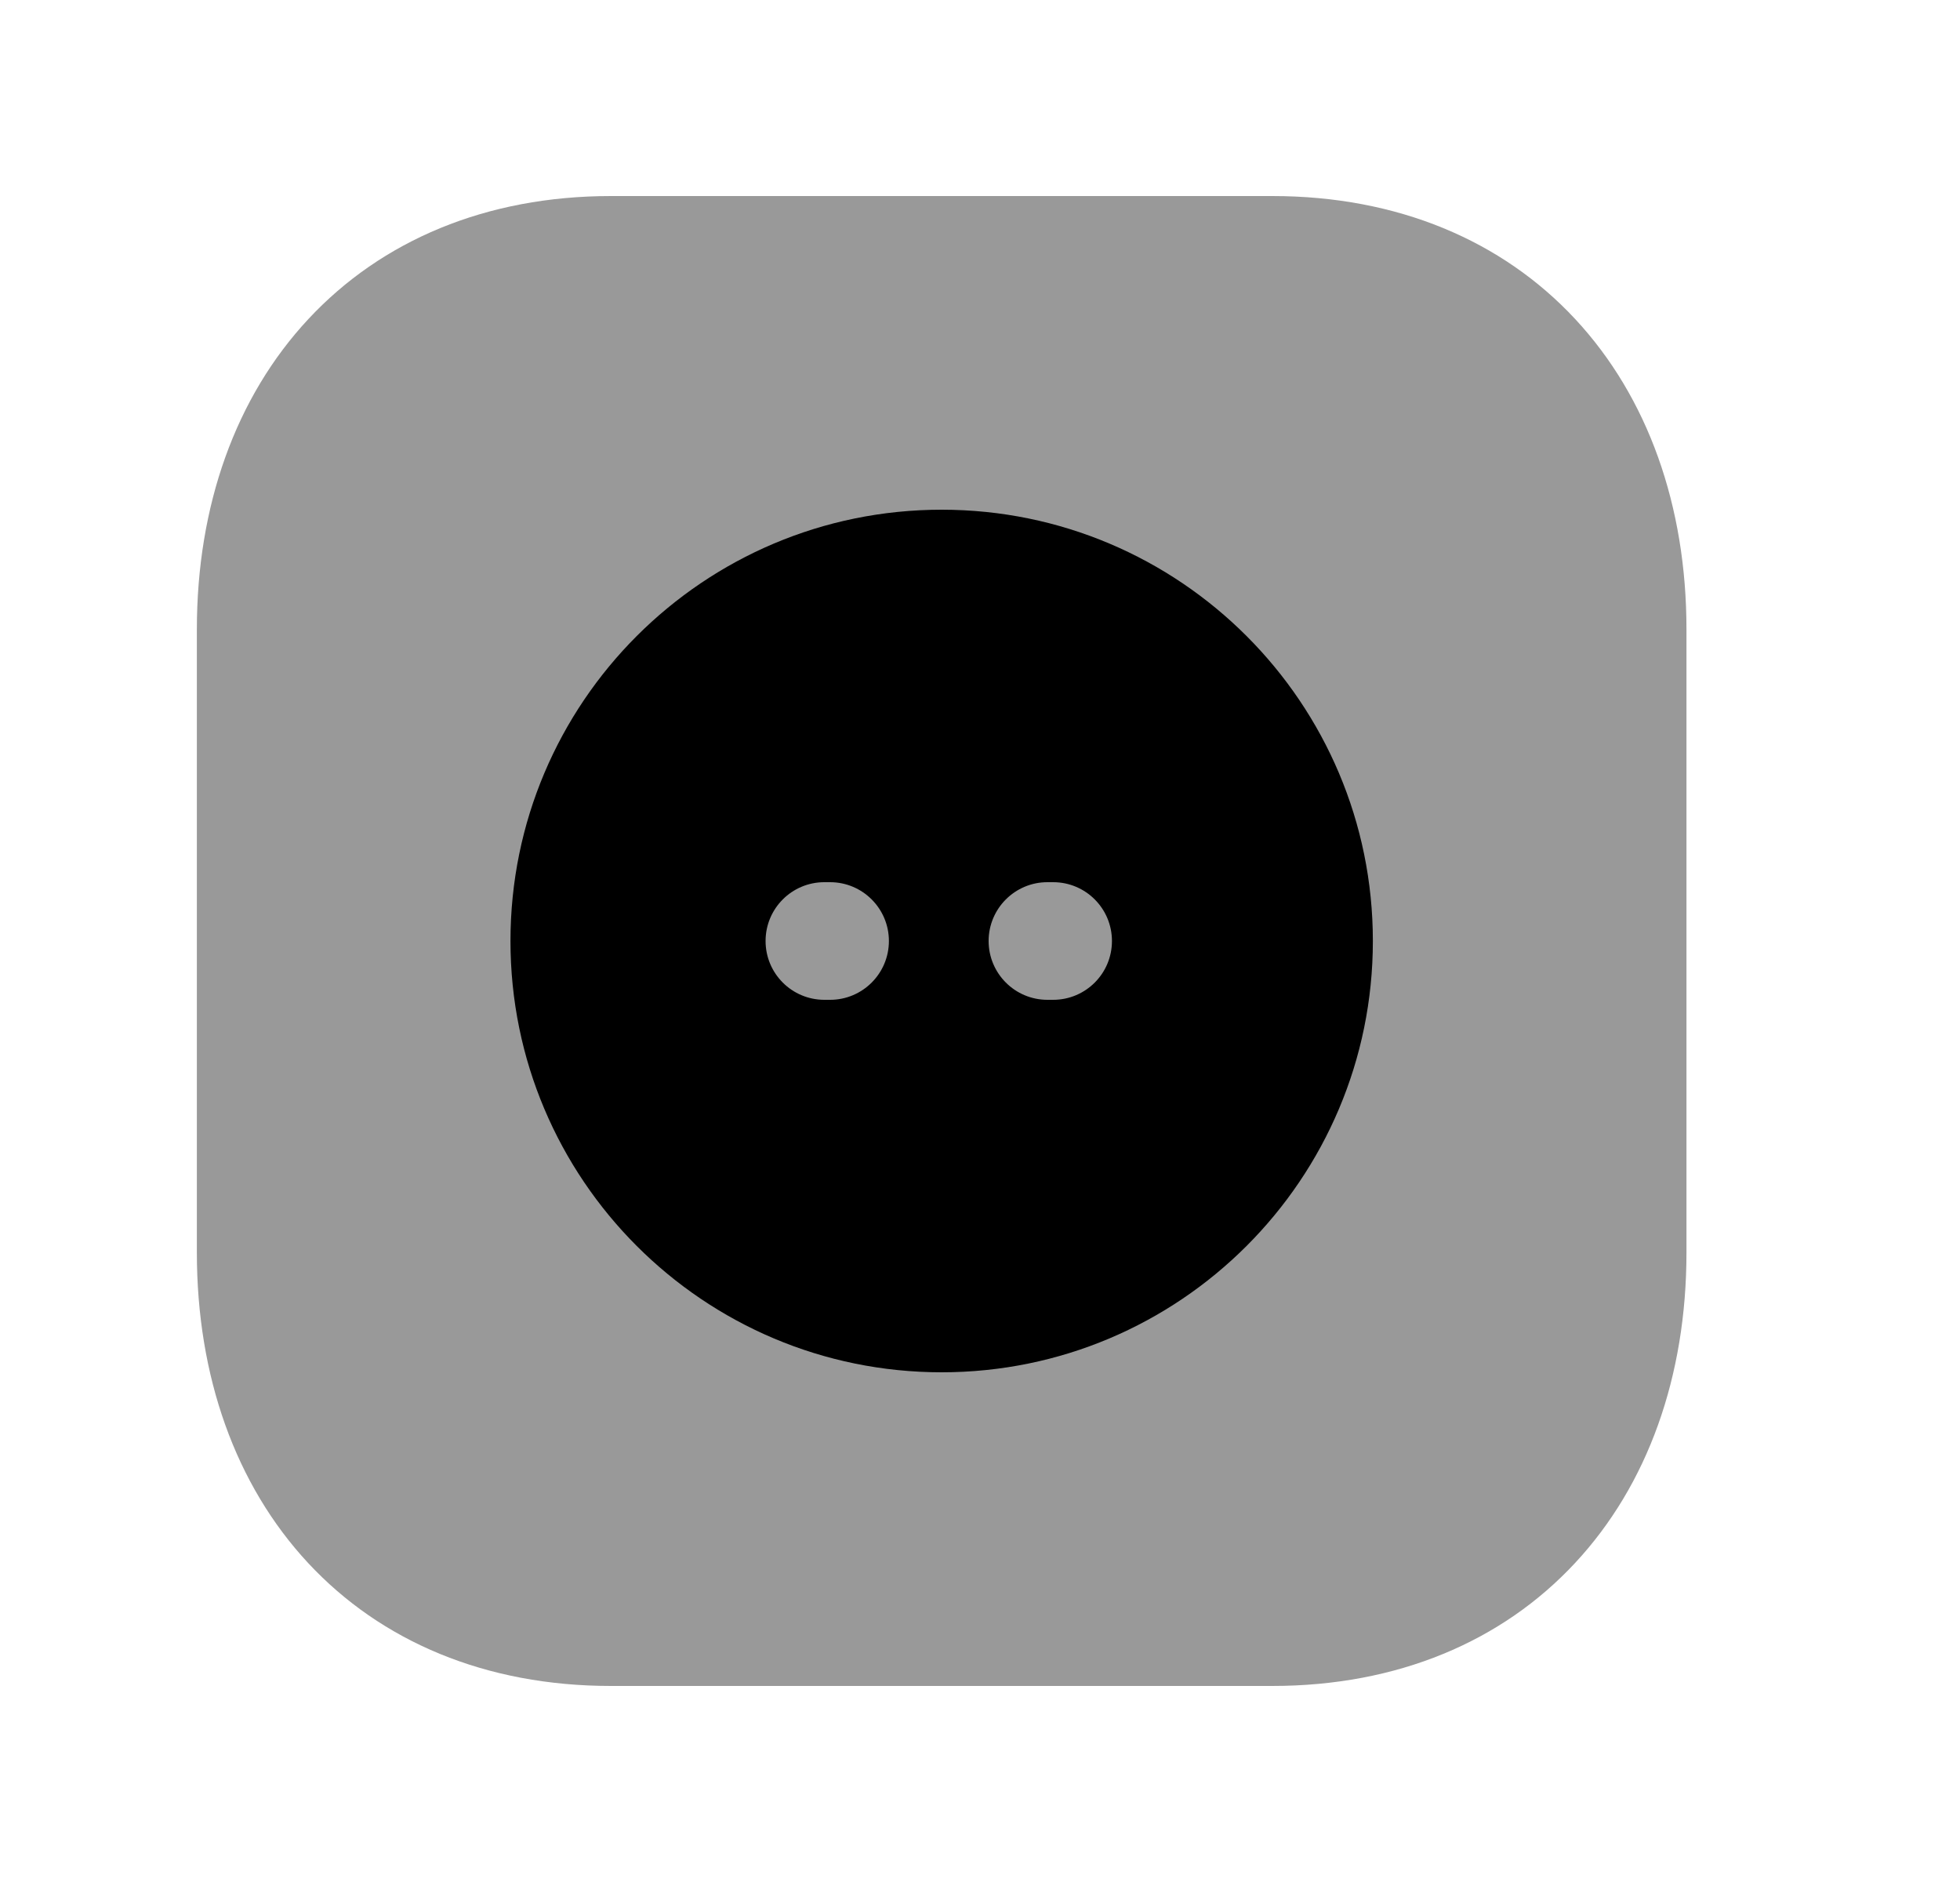<svg width="25" height="24" viewBox="0 0 25 24" fill="none" xmlns="http://www.w3.org/2000/svg">
<path opacity="0.4" d="M3.934 4.068C4.866 3.068 6.199 2.5 7.793 2.5H16.228C17.825 2.5 19.159 3.067 20.091 4.068C21.019 5.065 21.511 6.451 21.511 8.026V15.974C21.511 17.549 21.019 18.935 20.09 19.932C19.159 20.933 17.825 21.5 16.227 21.5H7.793C6.195 21.5 4.862 20.933 3.93 19.932C3.003 18.935 2.511 17.549 2.511 15.974V8.026C2.511 6.45 3.005 5.064 3.934 4.068Z" fill="black"/>
<path fill-rule="evenodd" clip-rule="evenodd" d="M6.511 12C6.511 8.962 8.973 6.5 12.011 6.5C15.048 6.5 17.511 8.962 17.511 12C17.511 15.038 15.048 17.5 12.011 17.5C8.973 17.5 6.511 15.038 6.511 12ZM9.765 12C9.765 11.586 10.1 11.25 10.515 11.25H10.588C11.002 11.25 11.338 11.586 11.338 12C11.338 12.414 11.002 12.75 10.588 12.75H10.515C10.1 12.75 9.765 12.414 9.765 12ZM12.61 12C12.61 11.586 12.946 11.25 13.36 11.25H13.433C13.848 11.25 14.183 11.586 14.183 12C14.183 12.414 13.848 12.75 13.433 12.75H13.36C12.946 12.75 12.61 12.414 12.61 12Z" fill="black"/>
</svg>